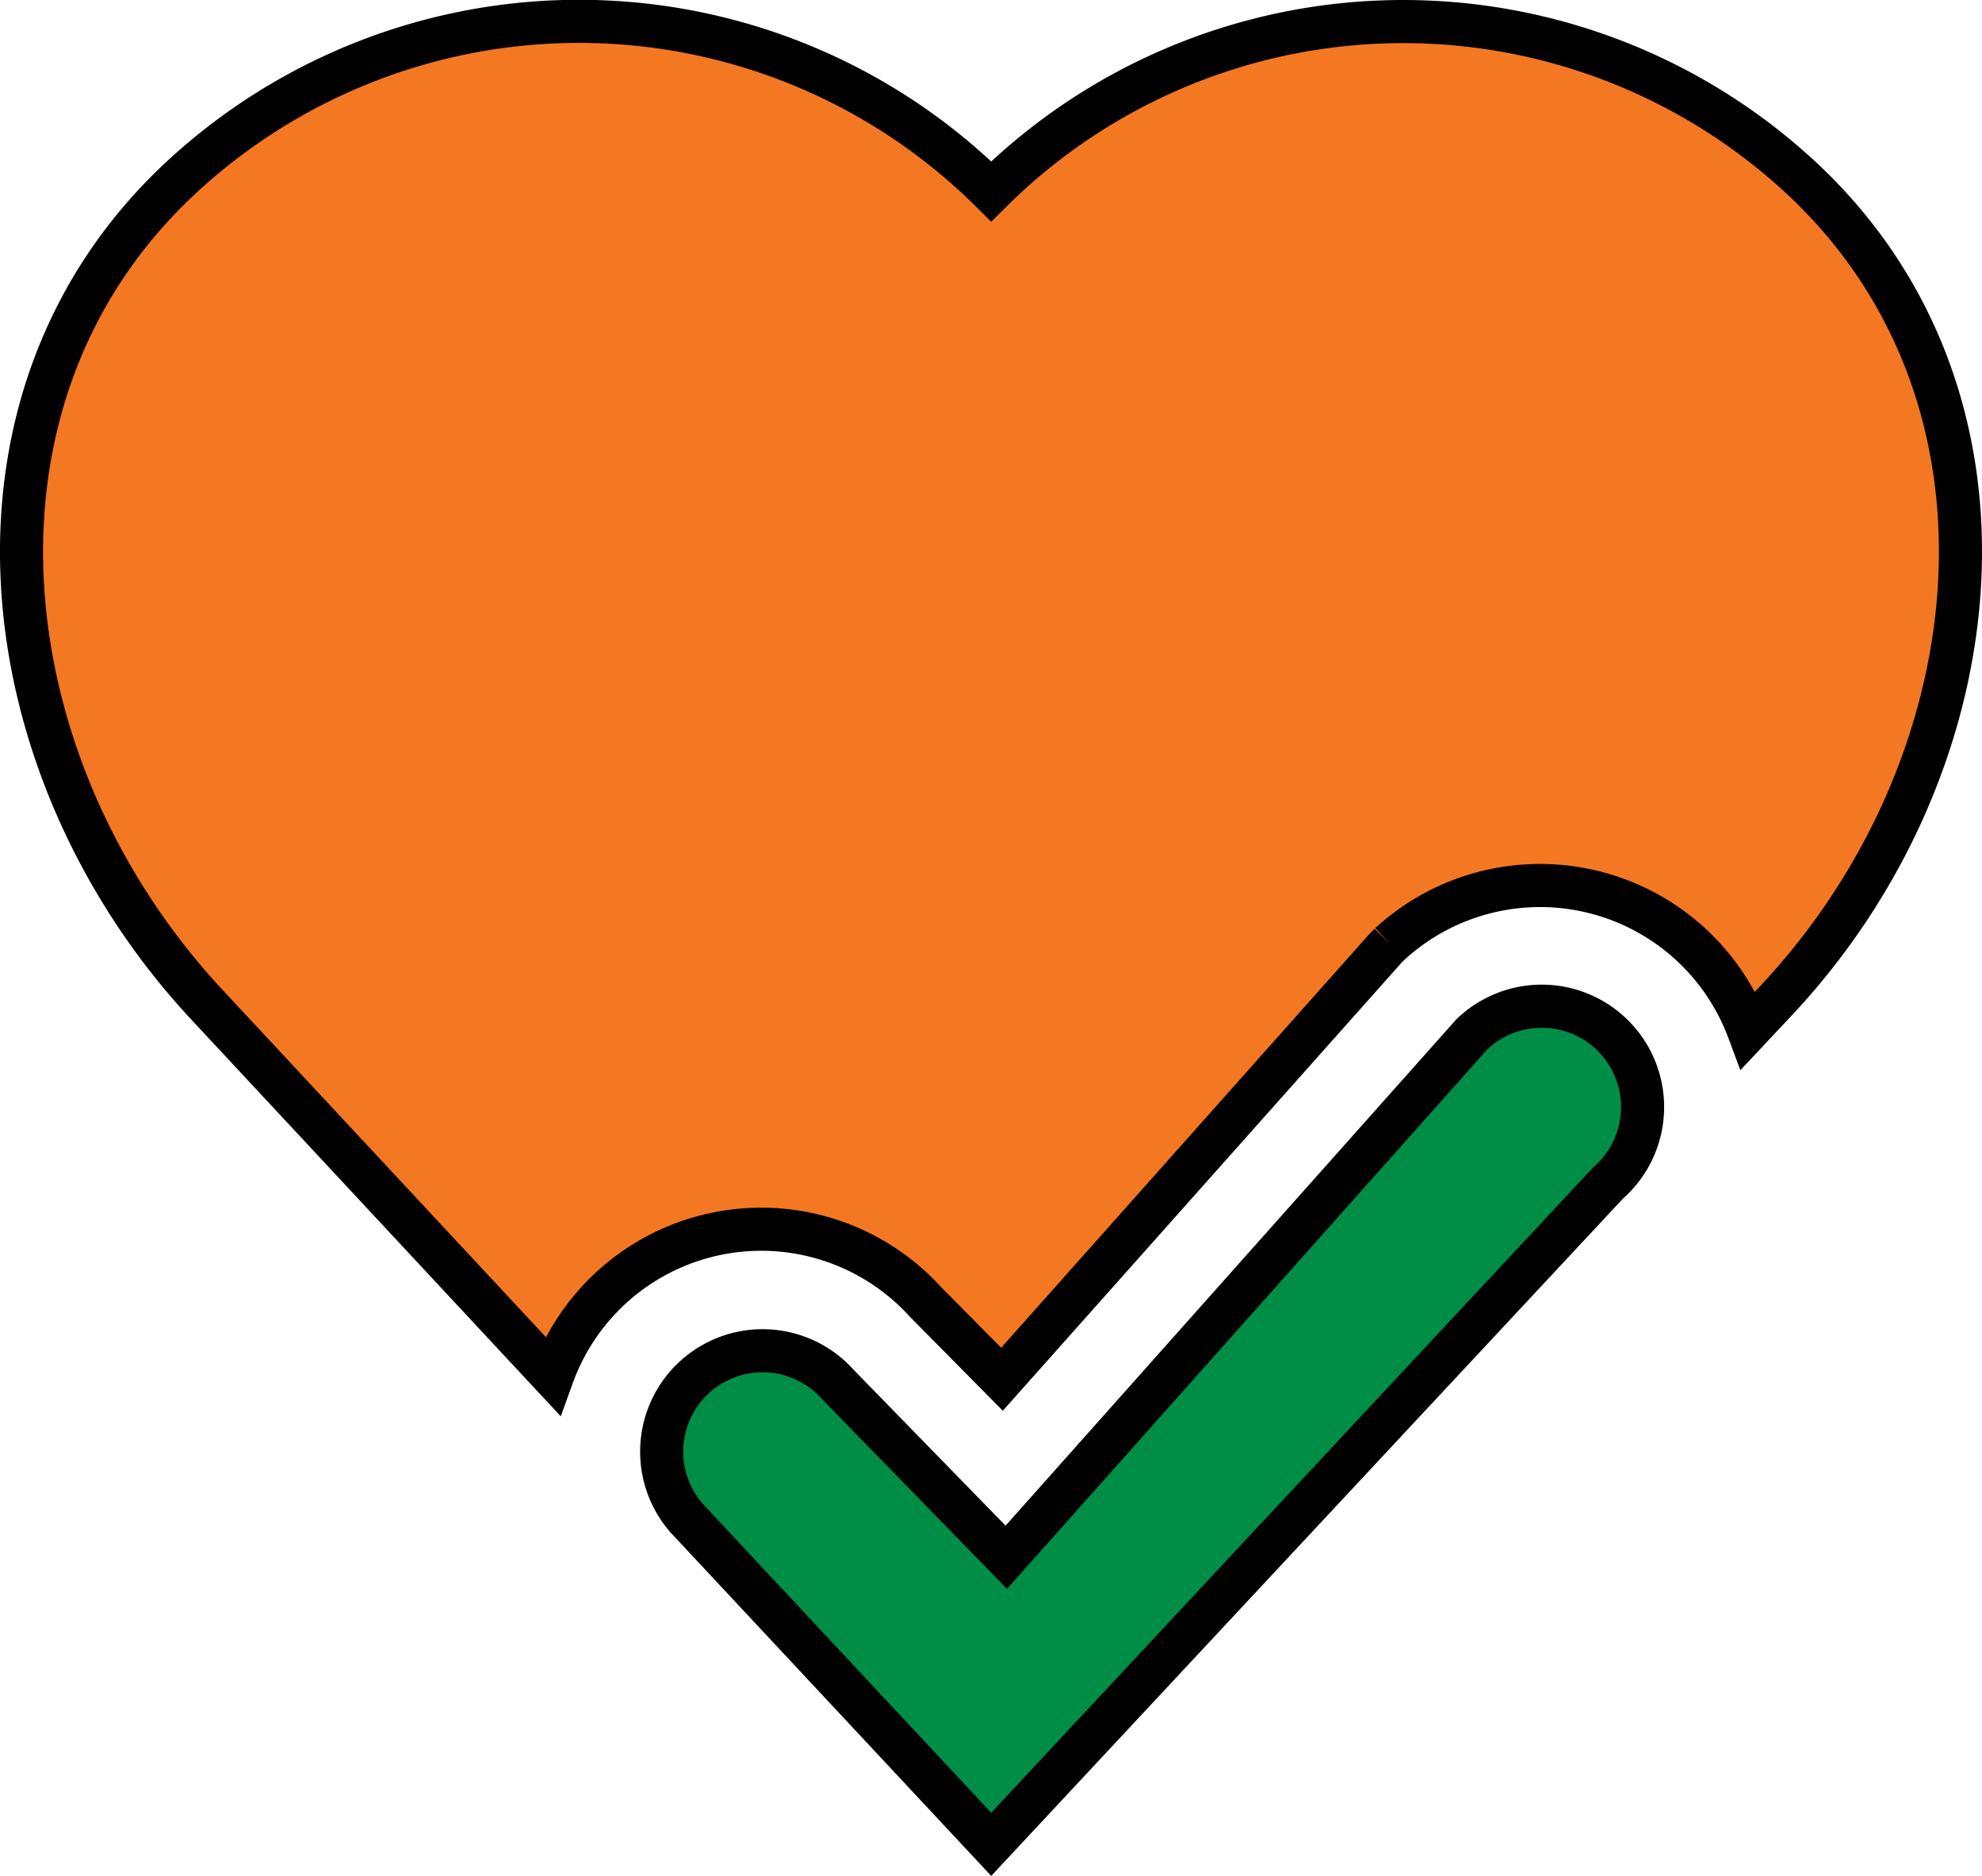 <svg id="Layer_1" data-name="Layer 1" xmlns="http://www.w3.org/2000/svg" viewBox="0 0 45.99 43.52"><defs><style>.cls-1{fill:#008d46;}.cls-1,.cls-2{stroke:#000;stroke-miterlimit:10;}.cls-2{fill:#f47722;}</style></defs><title>Aarogya Setu</title><path class="cls-1" d="M23,42.79l-7.06-7.56a2.34,2.34,0,1,1,3.51-3.1l3.9,4L34.15,24a2.34,2.34,0,1,1,3.16,3.45Z"/><path class="cls-2" d="M41.82,4.15h0A13.57,13.57,0,0,0,23,4.44,13.57,13.57,0,0,0,4.17,4.15h0C-1.3,9.27-.3,17.85,4.82,23.33l8,8.59a5.15,5.15,0,0,1,8.65-1.72L23.25,32l8.9-10,.1-.1a5.16,5.16,0,0,1,8.32,2l.6-.64C46.29,17.85,47.29,9.27,41.82,4.15Z"/></svg>